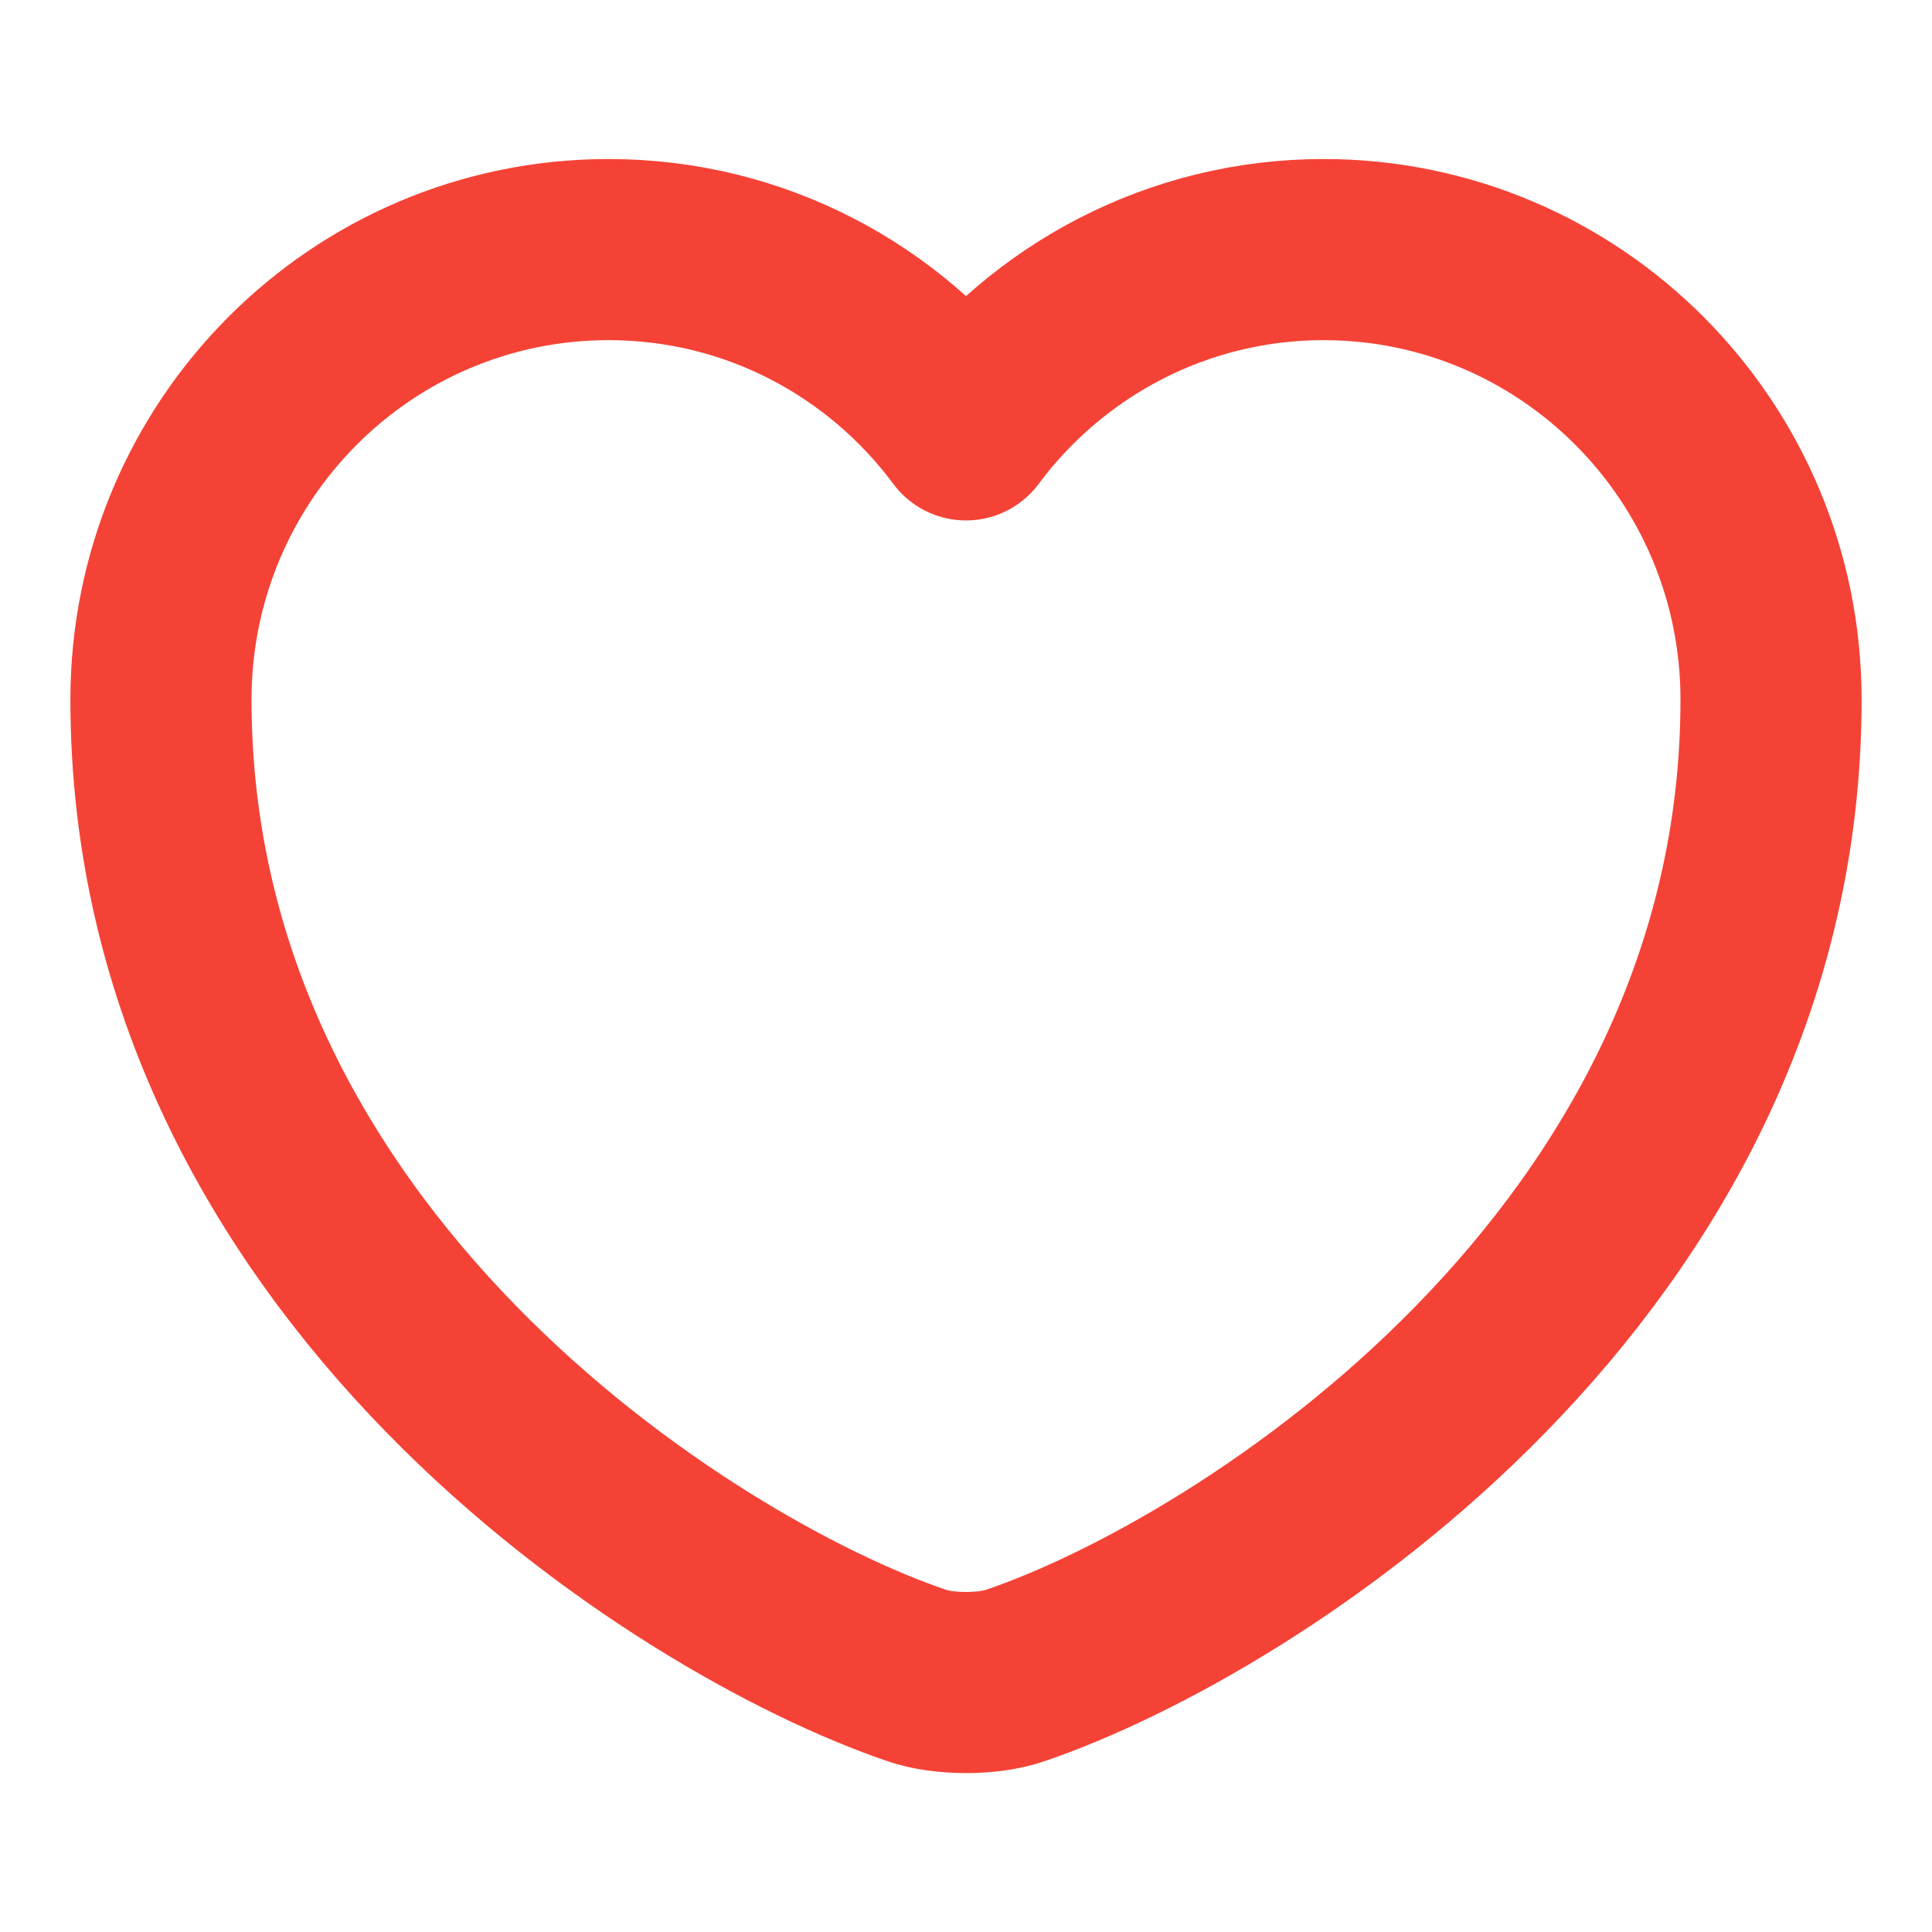 <svg width="16" height="16" viewBox="0 0 16 16" fill="none" xmlns="http://www.w3.org/2000/svg">
<path d="M8.413 13.874C8.187 13.954 7.813 13.954 7.587 13.874C5.653 13.214 1.333 10.46 1.333 5.794C1.333 3.734 2.993 2.067 5.04 2.067C6.253 2.067 7.327 2.654 8 3.56C8.673 2.654 9.753 2.067 10.96 2.067C13.007 2.067 14.667 3.734 14.667 5.794C14.667 10.46 10.347 13.214 8.413 13.874Z" stroke="#F44336" stroke-width="1.5" stroke-linecap="round" stroke-linejoin="round"/>
</svg>
